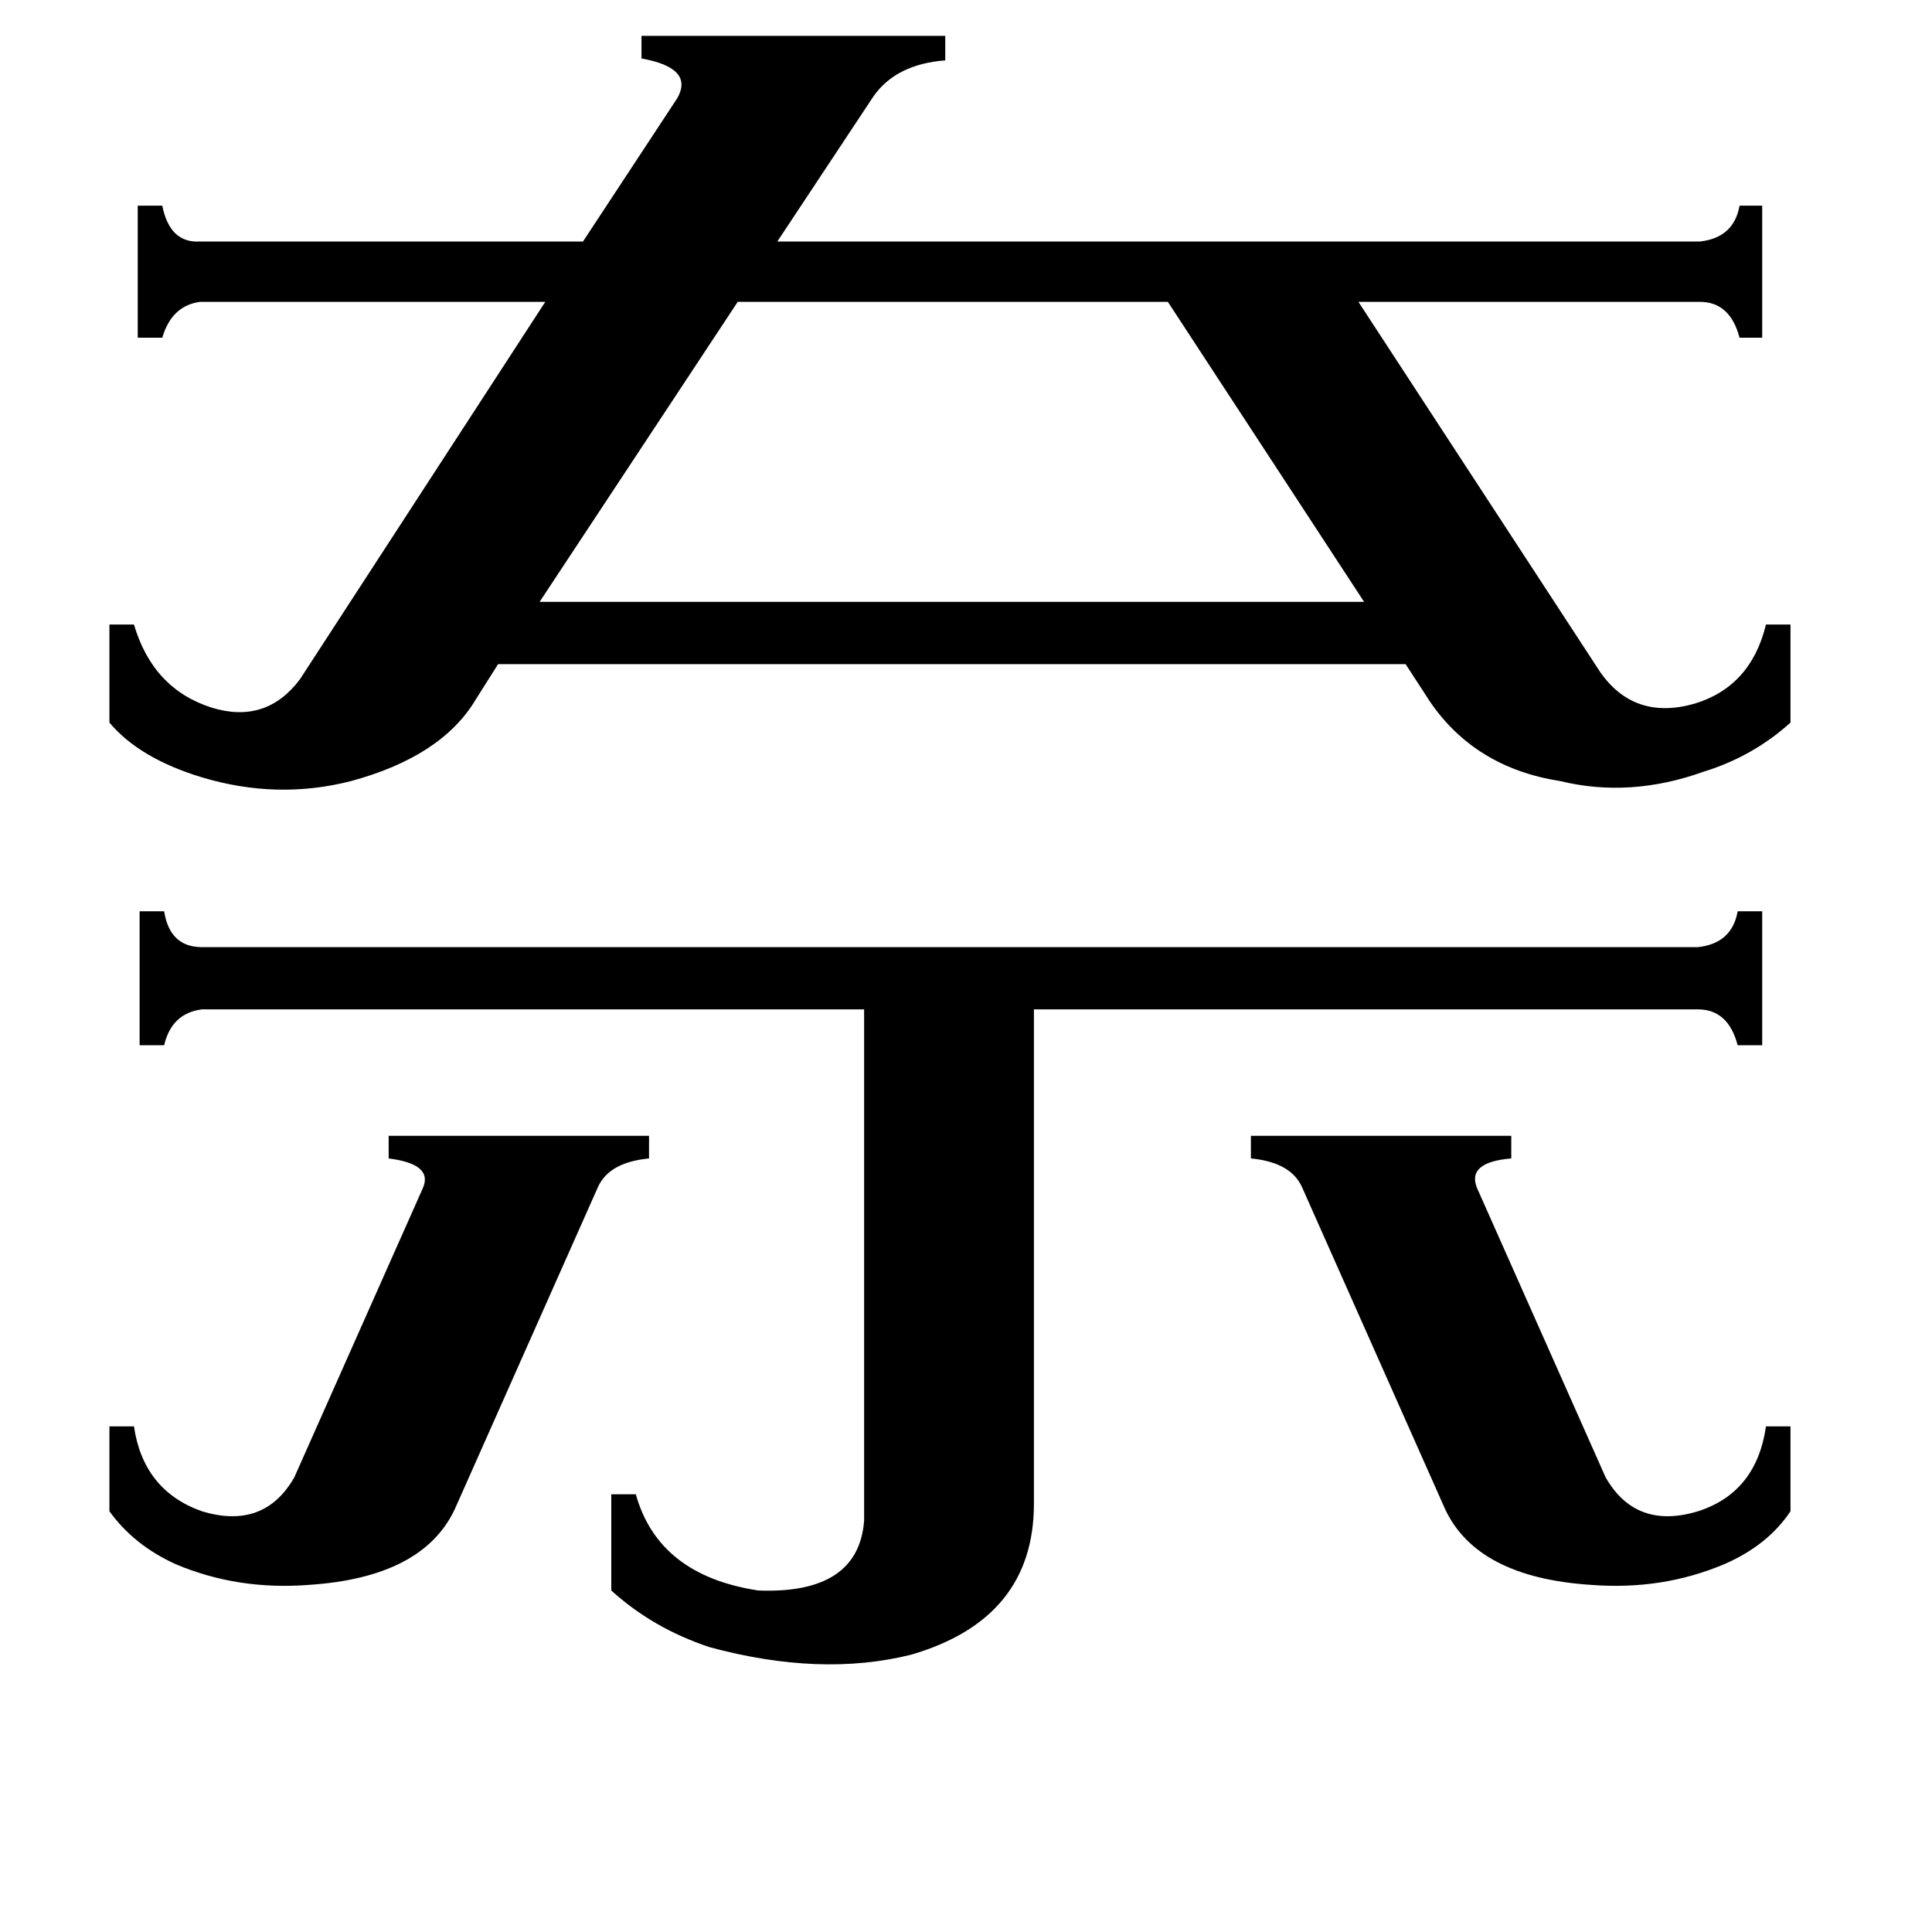 <svg xmlns="http://www.w3.org/2000/svg" viewBox="0 -800 1024 1024">
	<path fill="#000000" d="M663 -198H801V-186Q777 -184 783 -170L851 -17Q867 11 900 1Q931 -9 936 -44H949V1Q937 19 914 29Q881 43 843 40Q783 36 766 0L690 -171Q684 -184 663 -186ZM58 -44H71Q76 -10 107 1Q140 11 156 -17L224 -170Q230 -183 206 -186V-198H344V-186Q323 -184 317 -171L241 0Q224 36 164 40Q126 43 93 29Q71 19 58 1ZM391 -640L286 -481H723L619 -640ZM900 -298Q918 -300 921 -317H934V-246H921Q916 -265 900 -265H548V-3Q548 58 483 77Q435 89 376 73Q346 63 324 43V-8H337Q349 35 402 43Q455 45 458 6V-265H107Q91 -263 87 -246H74V-317H87Q90 -298 107 -298ZM901 -672Q919 -674 922 -691H934V-621H922Q917 -640 901 -640H720L848 -444Q866 -418 898 -427Q928 -436 936 -469H949V-417Q929 -399 903 -391Q864 -377 827 -386Q782 -393 758 -428L745 -448H264L252 -429Q234 -399 186 -386Q147 -376 107 -388Q74 -398 58 -417V-469H71Q81 -435 112 -425Q141 -416 159 -440L289 -640H106Q91 -638 86 -621H73V-691H86Q90 -671 106 -672H309L359 -748Q368 -764 340 -769V-781H501V-768Q475 -766 463 -749L412 -672Z"/>
</svg>